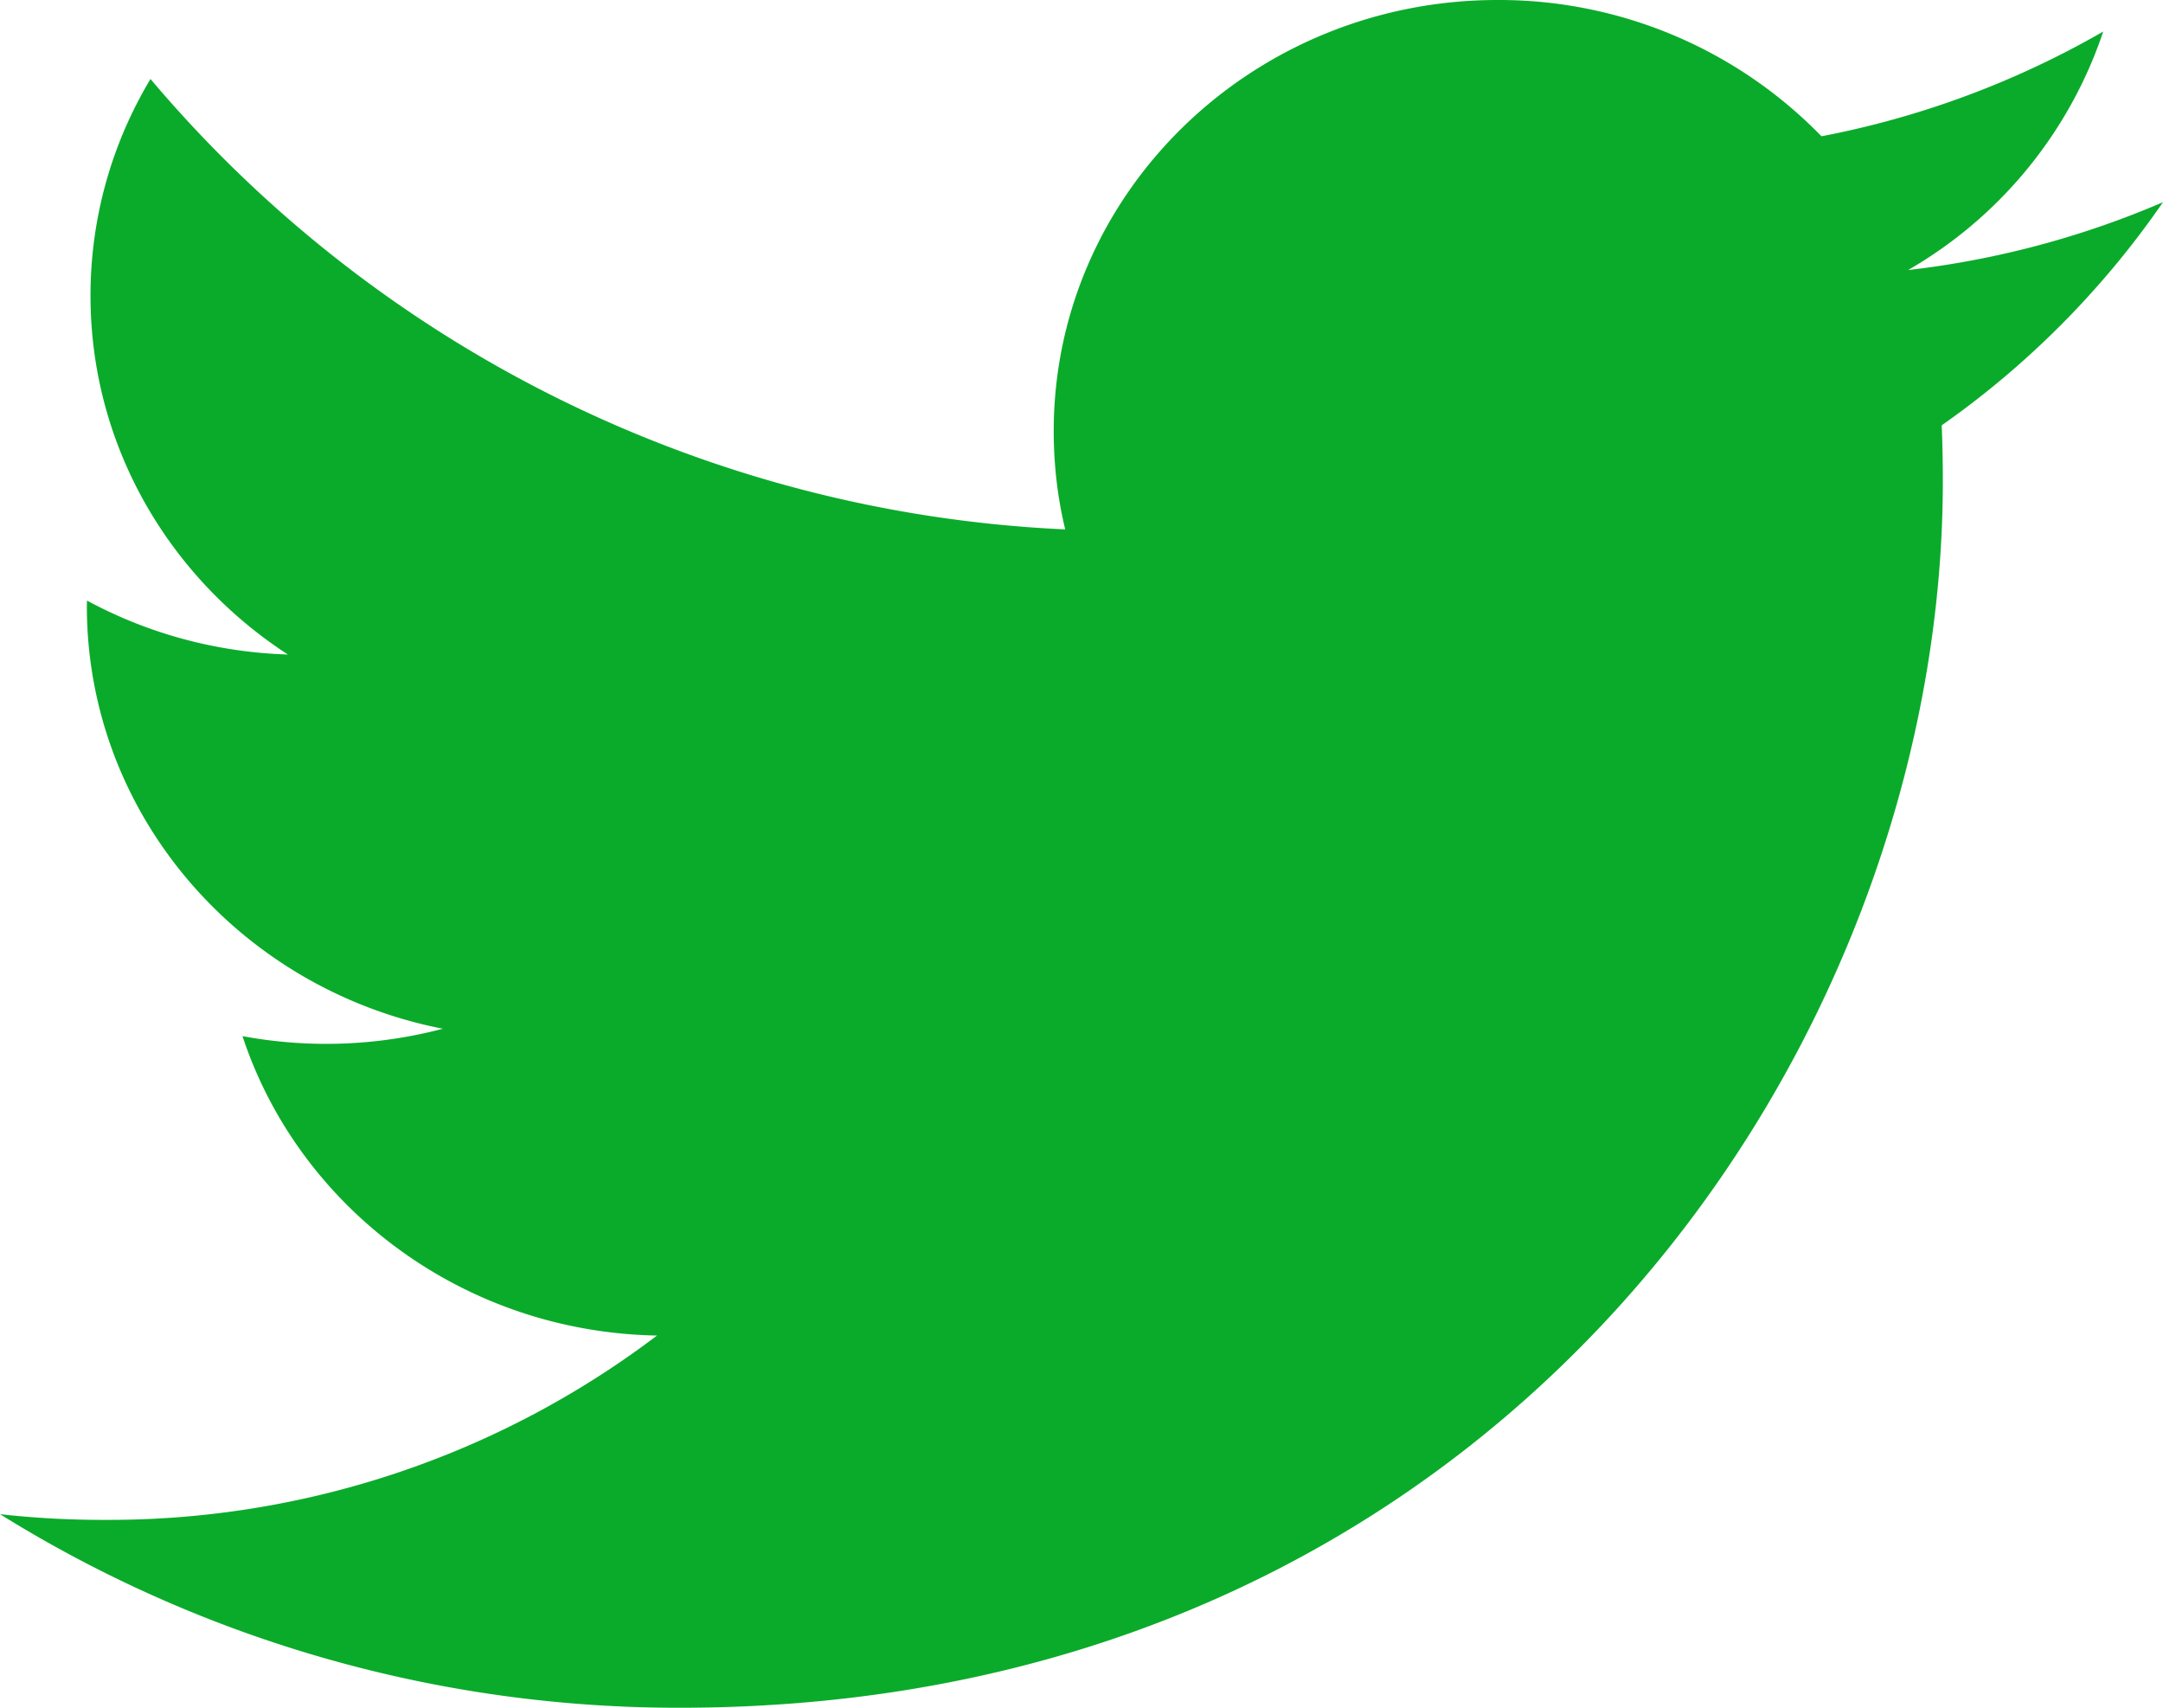 <svg width="19" height="15" viewBox="0 0 19 15" xmlns="http://www.w3.org/2000/svg"><title>Twitter</title><path d="M17.066 4.226c0-.164-.003-.327-.01-.49A7.809 7.809 0 0 0 19 1.776a7.96 7.96 0 0 1-2.239.596A3.82 3.82 0 0 0 18.475.277a7.953 7.953 0 0 1-2.475.92A3.948 3.948 0 0 0 13.155 0c-2.153 0-3.899 1.696-3.899 3.786 0 .298.034.587.101.864A11.178 11.178 0 0 1 1.322.694a3.691 3.691 0 0 0-.527 1.903c0 1.314.688 2.473 1.734 3.152-.64-.02-1.24-.19-1.765-.474l-.001.048c0 1.834 1.344 3.365 3.127 3.713a4.017 4.017 0 0 1-1.76.065c.496 1.504 1.935 2.599 3.641 2.63A7.97 7.97 0 0 1 .93 13.35 8.16 8.16 0 0 1 0 13.3 11.273 11.273 0 0 0 5.975 15c7.17 0 11.091-5.77 11.091-10.774z" fill="#0AAB2A" fill-rule="evenodd"/></svg>